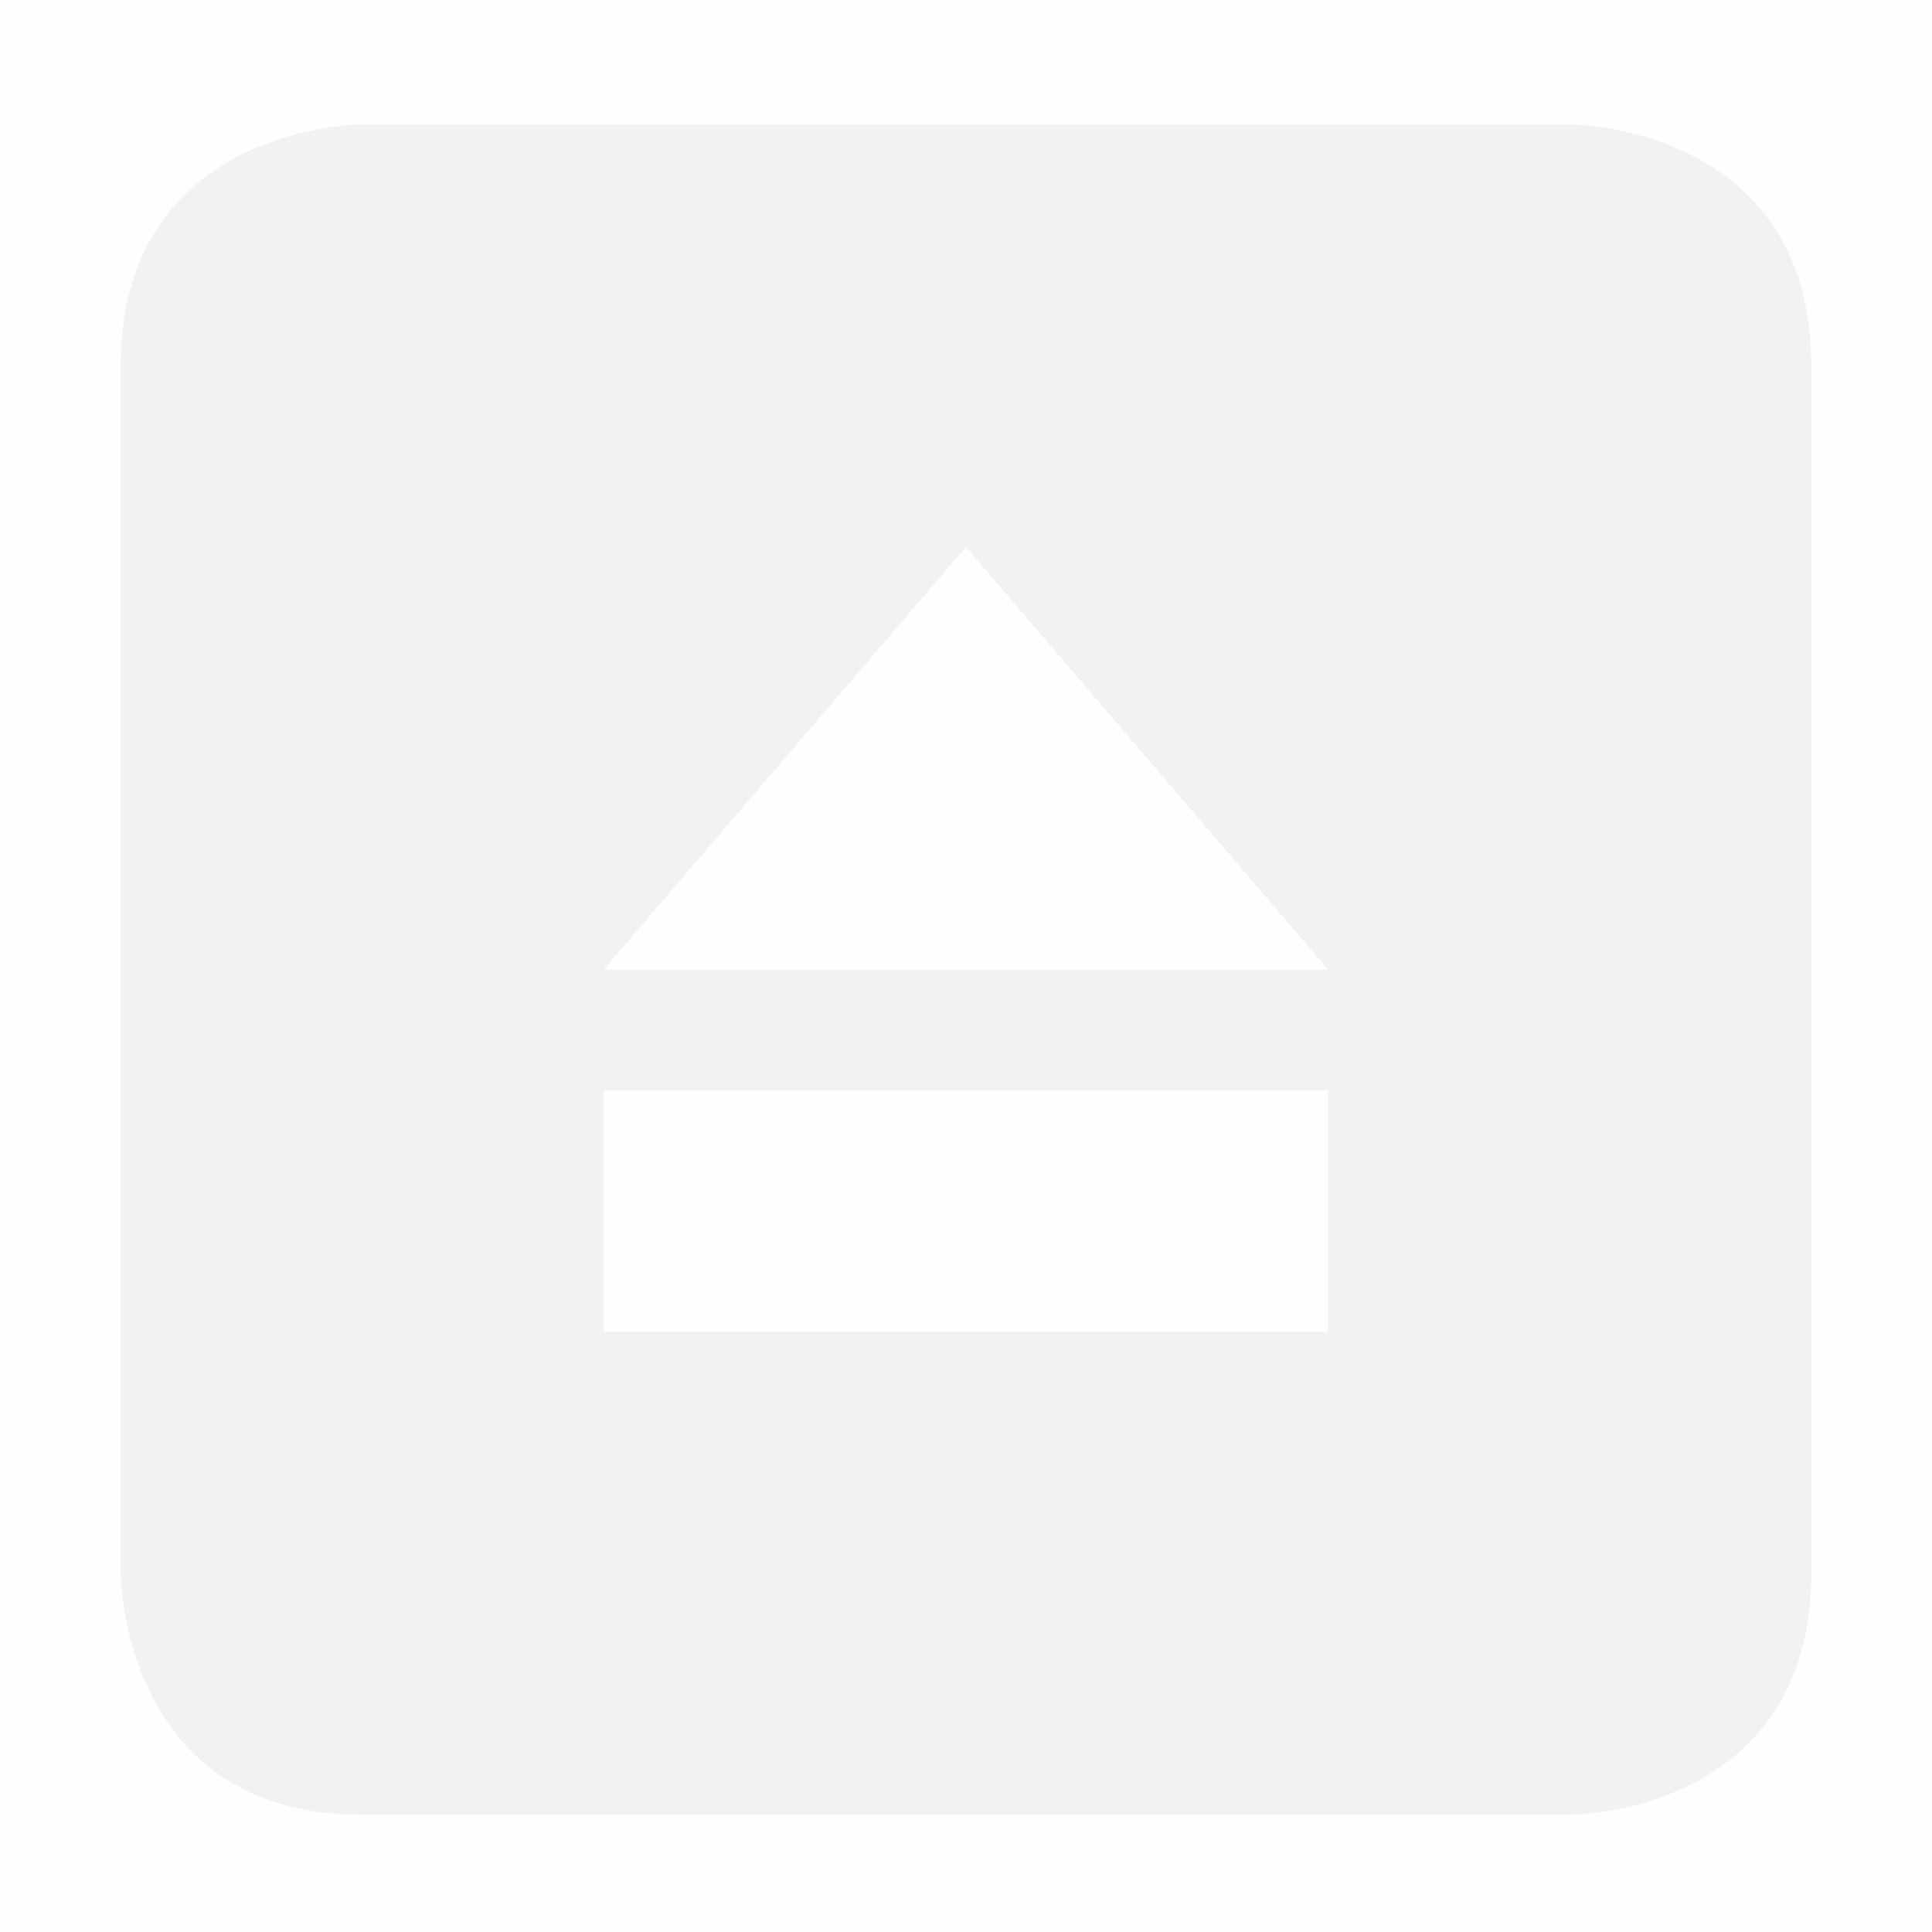 <svg enable-background='new' viewBox='0 0 16 16' xmlns='http://www.w3.org/2000/svg'><defs><filter color-interpolation-filters='sRGB' height='1' id='a' width='1' x='0' y='0'><feBlend in2='BackgroundImage' mode='darken'/></filter></defs><g filter='url(#a)' transform='translate(-361 227)'><path color='#bebebe' d='M361-211h16v-16h-16z' enable-background='accumulate' fill='gray' fill-opacity='.01'/><path d='M364-225.97s-2 0-2 2v10s0 2 2 2h10s2 0 2-2v-10c0-2-2-2-2-2zm2 8h6v2h-6zm3-4.5 3 3.5h-6z' fill='#f2f2f2'/></g></svg>
